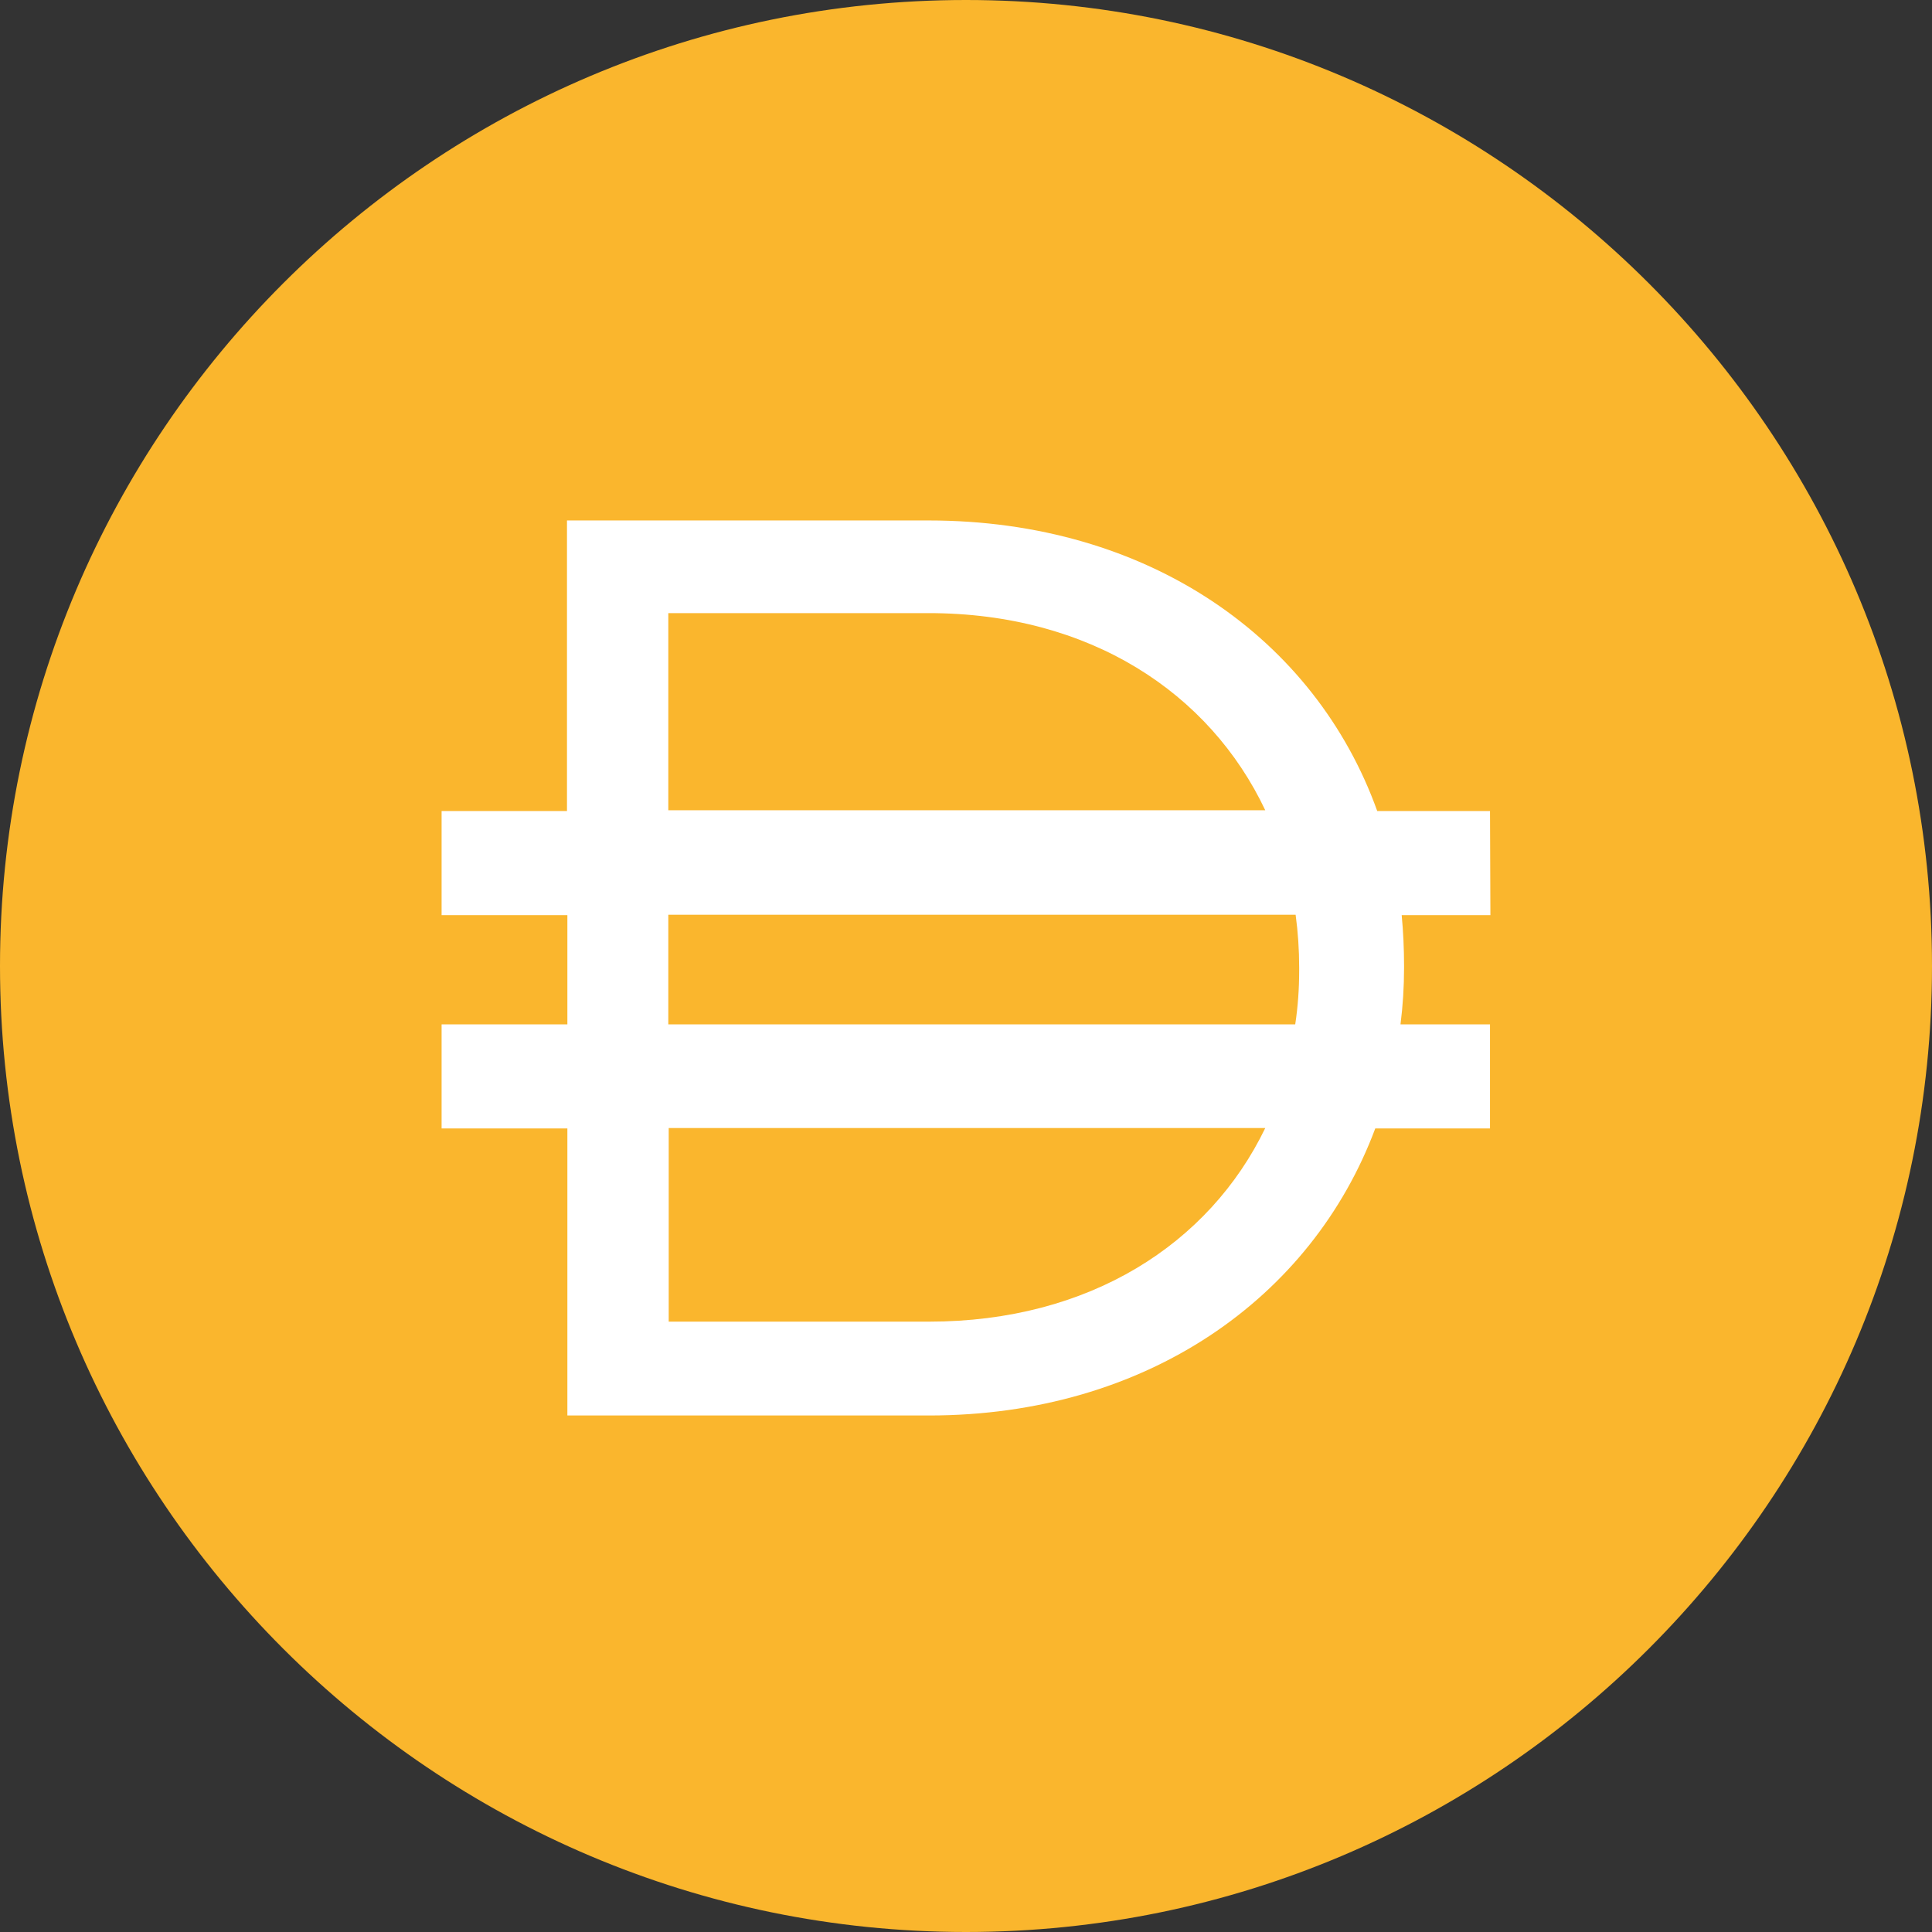 <?xml version="1.0" encoding="utf-8"?>
<!-- Generator: Adobe Illustrator 22.0.0, SVG Export Plug-In . SVG Version: 6.00 Build 0)  -->
<svg version="1.1" id="DAI" xmlns="http://www.w3.org/2000/svg" xmlns:xlink="http://www.w3.org/1999/xlink" x="0px" y="0px"
	 viewBox="0 0 490 490" style="enable-background:new 0 0 490 490;" xml:space="preserve">
<rect x="0" y="0" width="490" height="490" fill="#333333" stroke="none"/>
<style type="text/css">
	.st0{fill:#FAB62D;}
	.st1{fill:#FFFFFF;}
</style>
<path id="Full" class="st0" d="M0,245c0,135.1,109.9,245,245,245s245-109.9,245-245S380.1,0,245,0S0,109.9,0,245z"/>
<path id="DAI-2" class="st1" d="M377.9,205.7h-28.6c-15.7-43.7-58-73.7-113.8-73.7h-91.7v73.7H112v26.4h31.9v27.7H112v26.4h31.9V359
	h91.7c55.1,0,97.1-29.7,113.2-72.8h29.1v-26.4h-22.7c0.6-4.7,0.9-9.5,0.9-14.3v-0.6c0-4.3-0.2-8.6-0.6-12.8H378L377.9,205.7
	L377.9,205.7L377.9,205.7z M169.5,155.5h66c40.9,0,71.3,20.2,85.4,50H169.5V155.5L169.5,155.5z M235.6,335.2h-66v-49.1h151.3
	C306.7,315.5,276.3,335.2,235.6,335.2L235.6,335.2z M329.5,246.1c0,4.6-0.3,9.1-1,13.7h-159V232h159.1c0.6,4.4,0.9,8.9,0.9,13.4
	V246.1L329.5,246.1z"/>
</svg>
